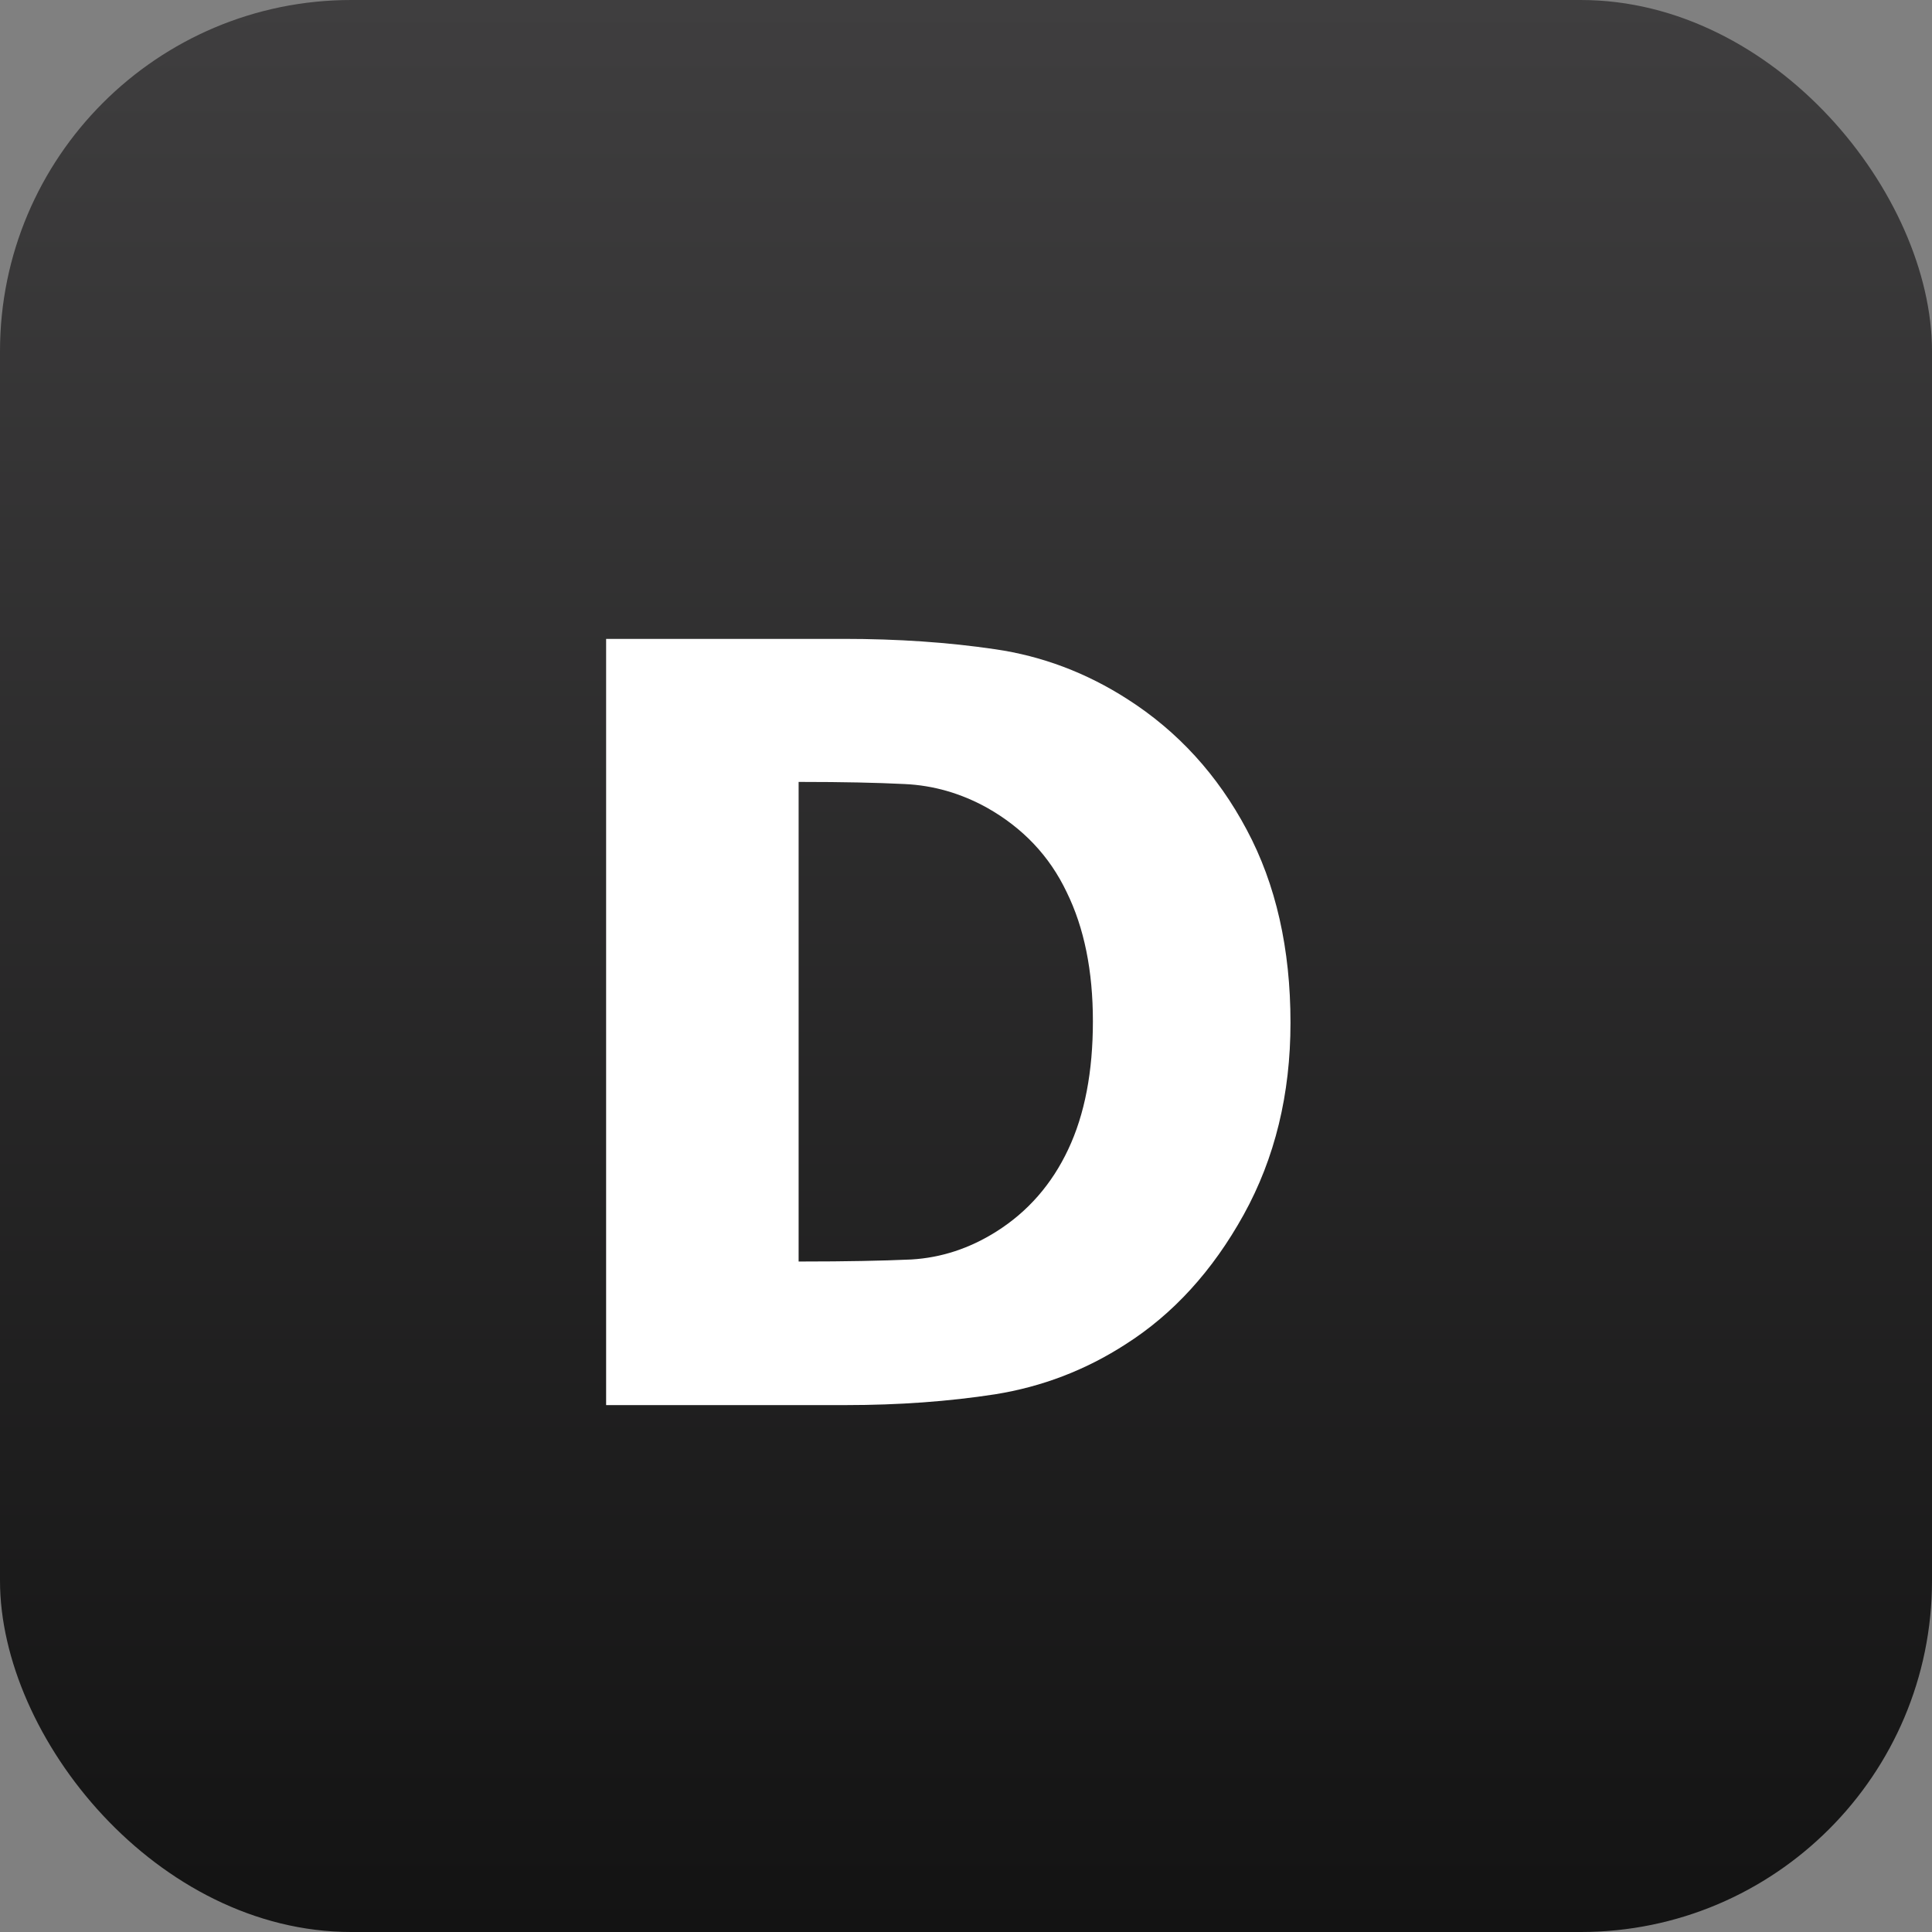 <svg width="22" height="22" viewBox="0 0 22 22" fill="none" xmlns="http://www.w3.org/2000/svg">
<rect x="0" y="0" width="22" height="22" fill="#808080" stroke="none"/>
<rect width="22" height="22" rx="4" fill="url(#paint0_linear_1159_1006)"/>
<path d="M14.695 11.646C14.695 12.459 14.518 13.188 14.162 13.832C13.807 14.473 13.357 14.965 12.815 15.309C12.361 15.602 11.867 15.791 11.332 15.877C10.801 15.959 10.234 16 9.633 16H6.902V7.275H9.609C10.223 7.275 10.797 7.314 11.332 7.393C11.867 7.471 12.369 7.66 12.838 7.961C13.412 8.328 13.865 8.824 14.197 9.449C14.529 10.07 14.695 10.803 14.695 11.646ZM12.445 11.629C12.445 11.055 12.346 10.565 12.146 10.158C11.951 9.748 11.648 9.428 11.238 9.197C10.941 9.033 10.629 8.943 10.301 8.928C9.977 8.912 9.588 8.904 9.135 8.904H9.094V14.365H9.135C9.627 14.365 10.041 14.357 10.377 14.342C10.717 14.322 11.039 14.217 11.344 14.025C11.703 13.799 11.977 13.486 12.164 13.088C12.352 12.69 12.445 12.203 12.445 11.629Z" fill="white"/>
<defs>
<linearGradient id="paint0_linear_1159_1006" x1="11" y1="0" x2="11" y2="22" gradientUnits="userSpaceOnUse">
<stop stop-color="#3F3E3F"/>
<stop offset="1" stop-color="#131313"/>
</linearGradient>
</defs>
</svg>
